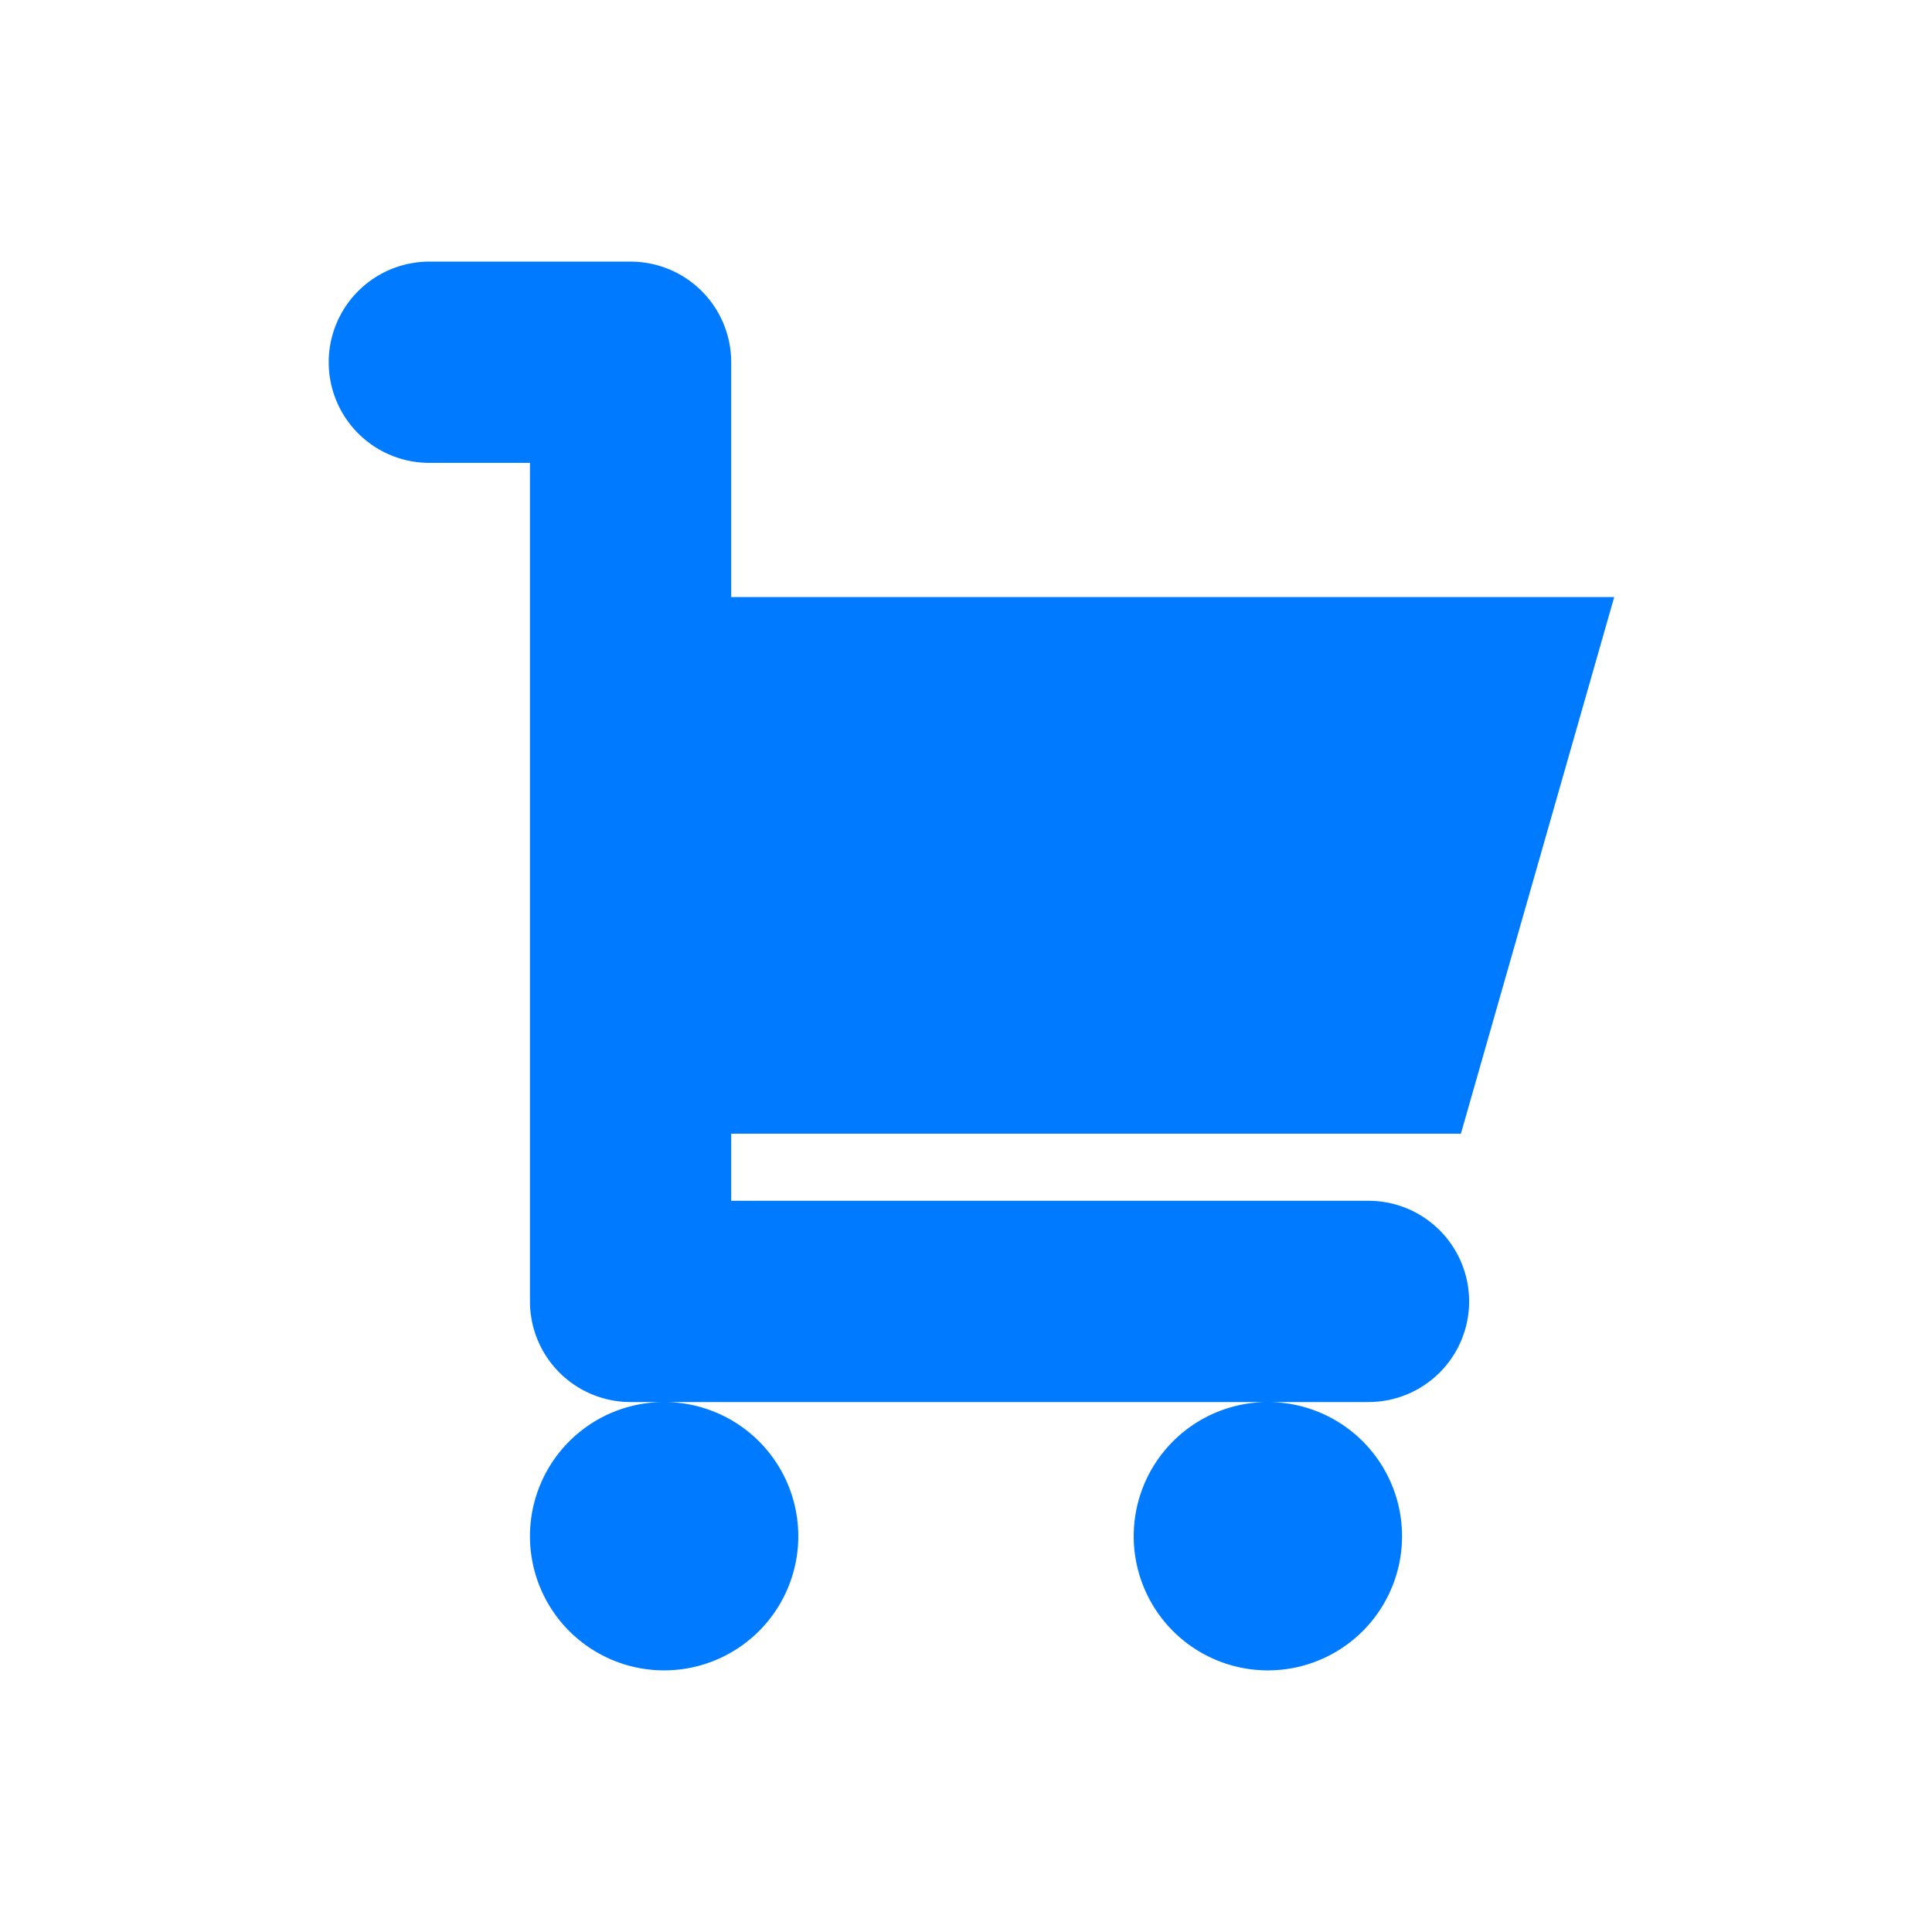<!DOCTYPE svg PUBLIC "-//W3C//DTD SVG 1.1//EN" "http://www.w3.org/Graphics/SVG/1.1/DTD/svg11.dtd">
<!-- Uploaded to: SVG Repo, www.svgrepo.com, Transformed by: SVG Repo Mixer Tools -->
<svg fill="#007bff" width="800px" height="800px" viewBox="-2.4 -2.4 28.80 28.80" xmlns="http://www.w3.org/2000/svg" stroke="#007bff" transform="matrix(1, 0, 0, 1, 0, 0)rotate(0)">
<g id="SVGRepo_bgCarrier" stroke-width="0"/>
<g id="SVGRepo_tracerCarrier" stroke-linecap="round" stroke-linejoin="round" stroke="#CCCCCC" stroke-width="0.048"/>
<g id="SVGRepo_iconCarrier">
<path d="M8,3V7H21l-2,7H8v2H18a1,1,0,0,1,0,2H7a1,1,0,0,1-1-1V4H4A1,1,0,0,1,4,2H7A1,1,0,0,1,8,3ZM6,20.5A1.5,1.5,0,1,0,7.5,19,1.5,1.5,0,0,0,6,20.5Zm9,0A1.5,1.5,0,1,0,16.5,19,1.5,1.5,0,0,0,15,20.5Z"/>
</g>
</svg>